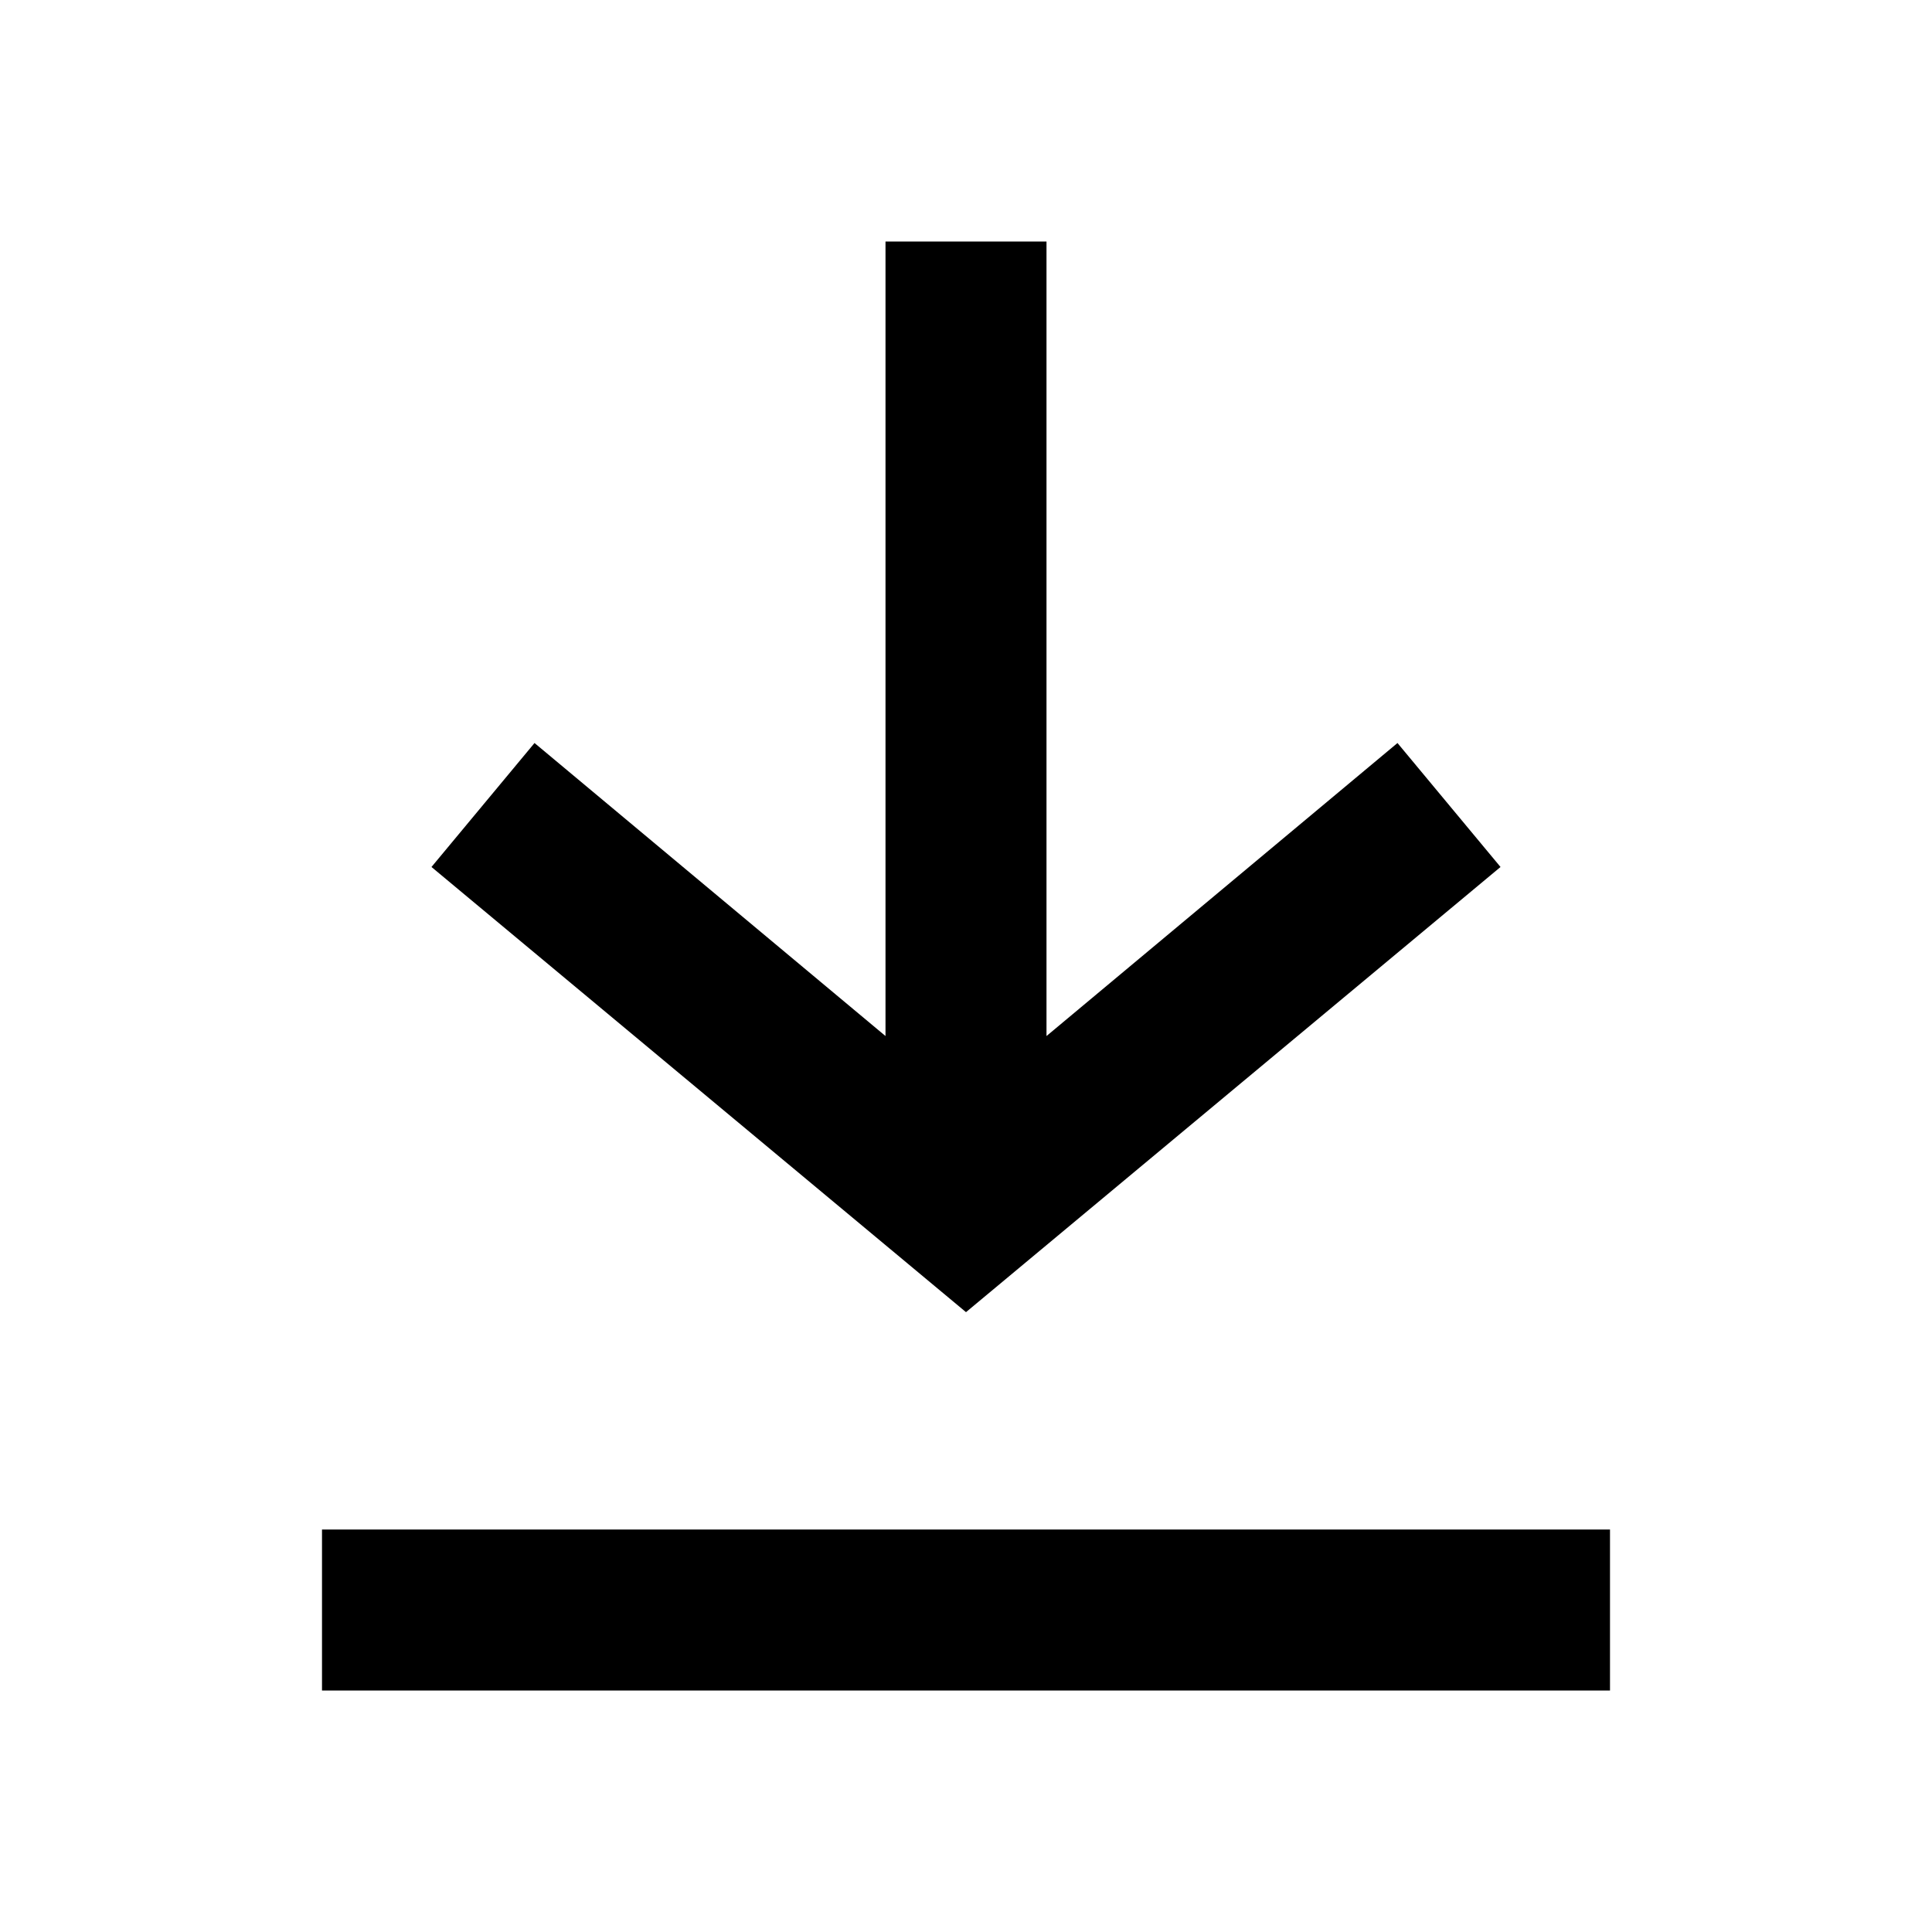 <svg width="24" height="24" viewBox="0 0 24 24" xmlns="http://www.w3.org/2000/svg">
  <path fill-rule="evenodd" clip-rule="evenodd" d="M17.36 9.23L18.64 10.77L12 16.3L5.36 10.77L6.64 9.23L11 12.87V3H13V12.87L17.36 9.23ZM20 19H4V21H20V19Z" />
  <mask id="mask0_3505_1191" style="mask-type:alpha" maskUnits="userSpaceOnUse" x="4" y="3" width="16" height="18">
    <path fill-rule="evenodd" clip-rule="evenodd" d="M17.36 9.23L18.64 10.77L12 16.3L5.36 10.77L6.64 9.23L11 12.87V3H13V12.87L17.36 9.23ZM20 19H4V21H20V19Z" />
  </mask>
</svg>
